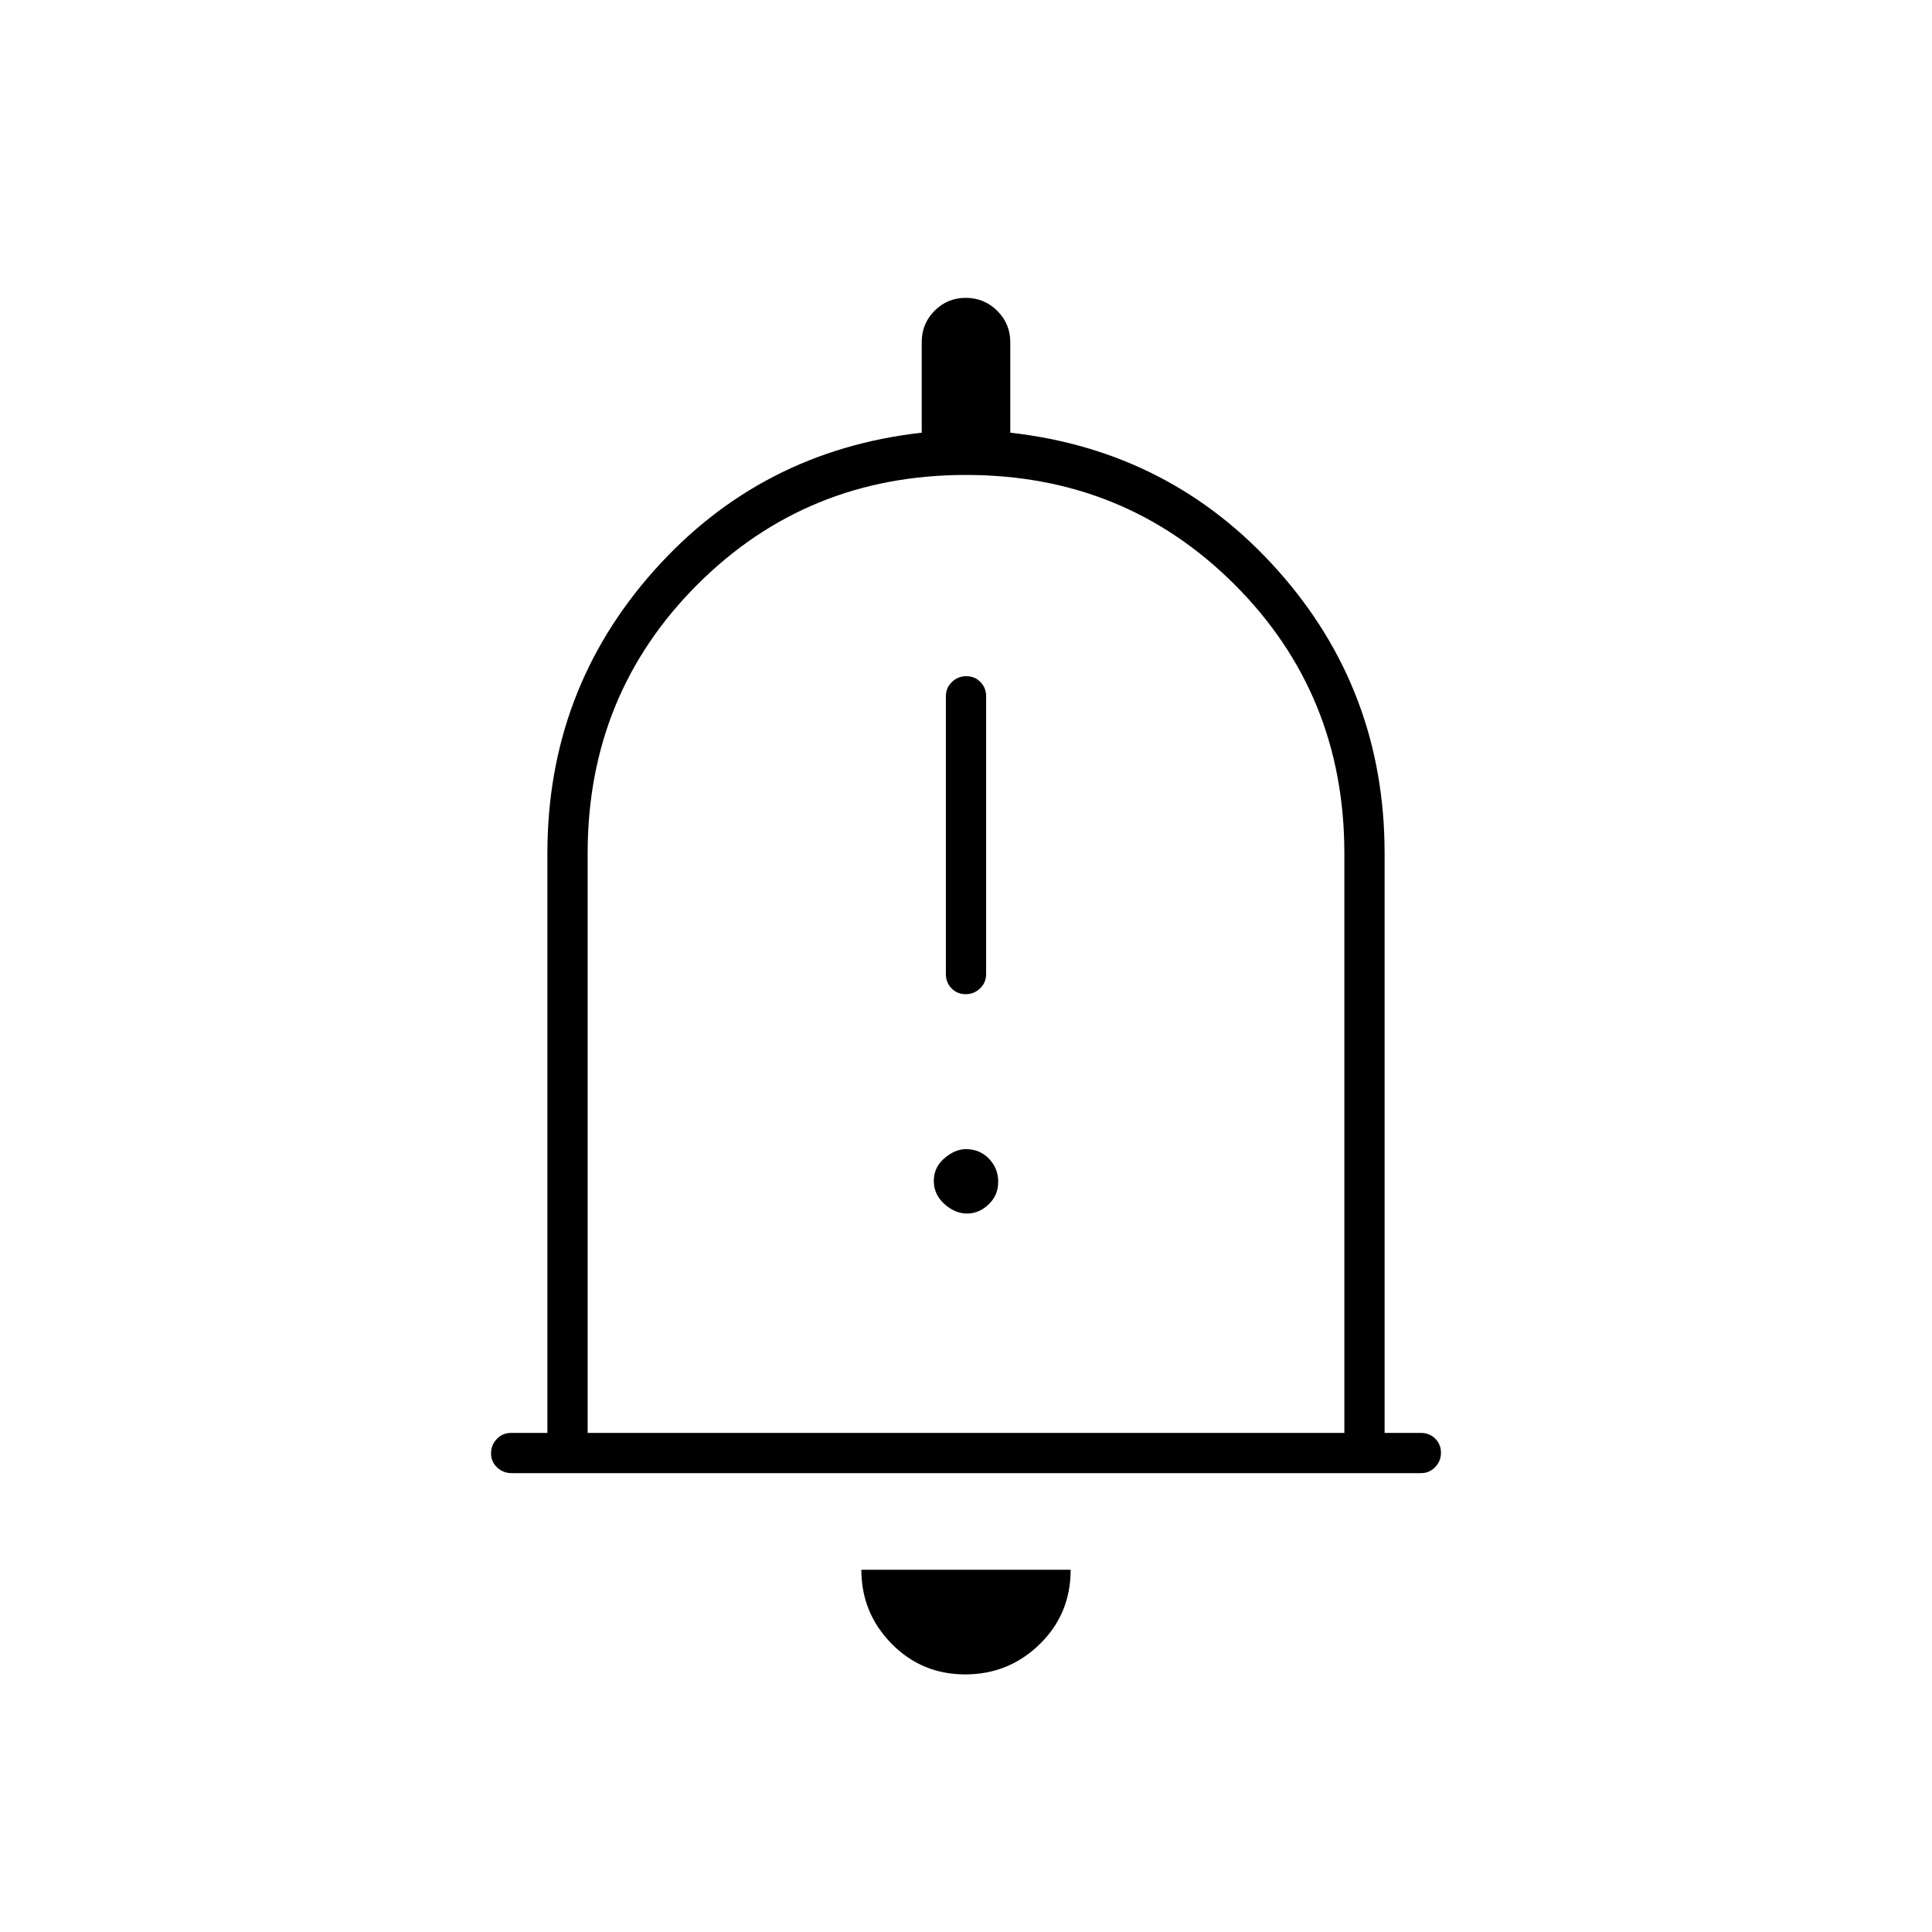 <svg xmlns="http://www.w3.org/2000/svg" height="20" viewBox="0 -960 960 960" width="20"><path d="M254.292-228q-4.242 0-7.267-2.825-3.025-2.824-3.025-7 0-4.175 2.875-7.175t7.125-3h18v-288q0-81 53-140.5T458-745v-45q0-9.167 6.382-15.583 6.383-6.417 15.5-6.417 9.118 0 15.618 6.417Q502-799.167 502-790v45q80 9 133 68.5T688-536v288h18q4.25 0 7.125 2.825 2.875 2.824 2.875 7 0 4.175-2.869 7.175-2.87 3-7.112 3H254.292ZM480-486Zm-.389 358Q458-128 443-143.275 428-158.55 428-180h104q0 22-15.389 37-15.39 15-37 15ZM292-248h376v-288q0-79-54.5-133.5T480-724q-79 0-133.5 54.5T292-536v288Zm187.825-218q4.175 0 7.175-2.875t3-7.125v-138q0-4.25-2.825-7.125-2.824-2.875-7-2.875-4.175 0-7.175 2.875T470-614v138q0 4.25 2.825 7.125 2.824 2.875 7 2.875Zm.675 109q6 0 10.75-4.539 4.75-4.54 4.75-11.25 0-6.711-4.6-11.461T480-389q-5.5 0-10.75 4.539-5.25 4.54-5.25 11.25 0 6.711 5.25 11.461T480.5-357Z"/></svg>